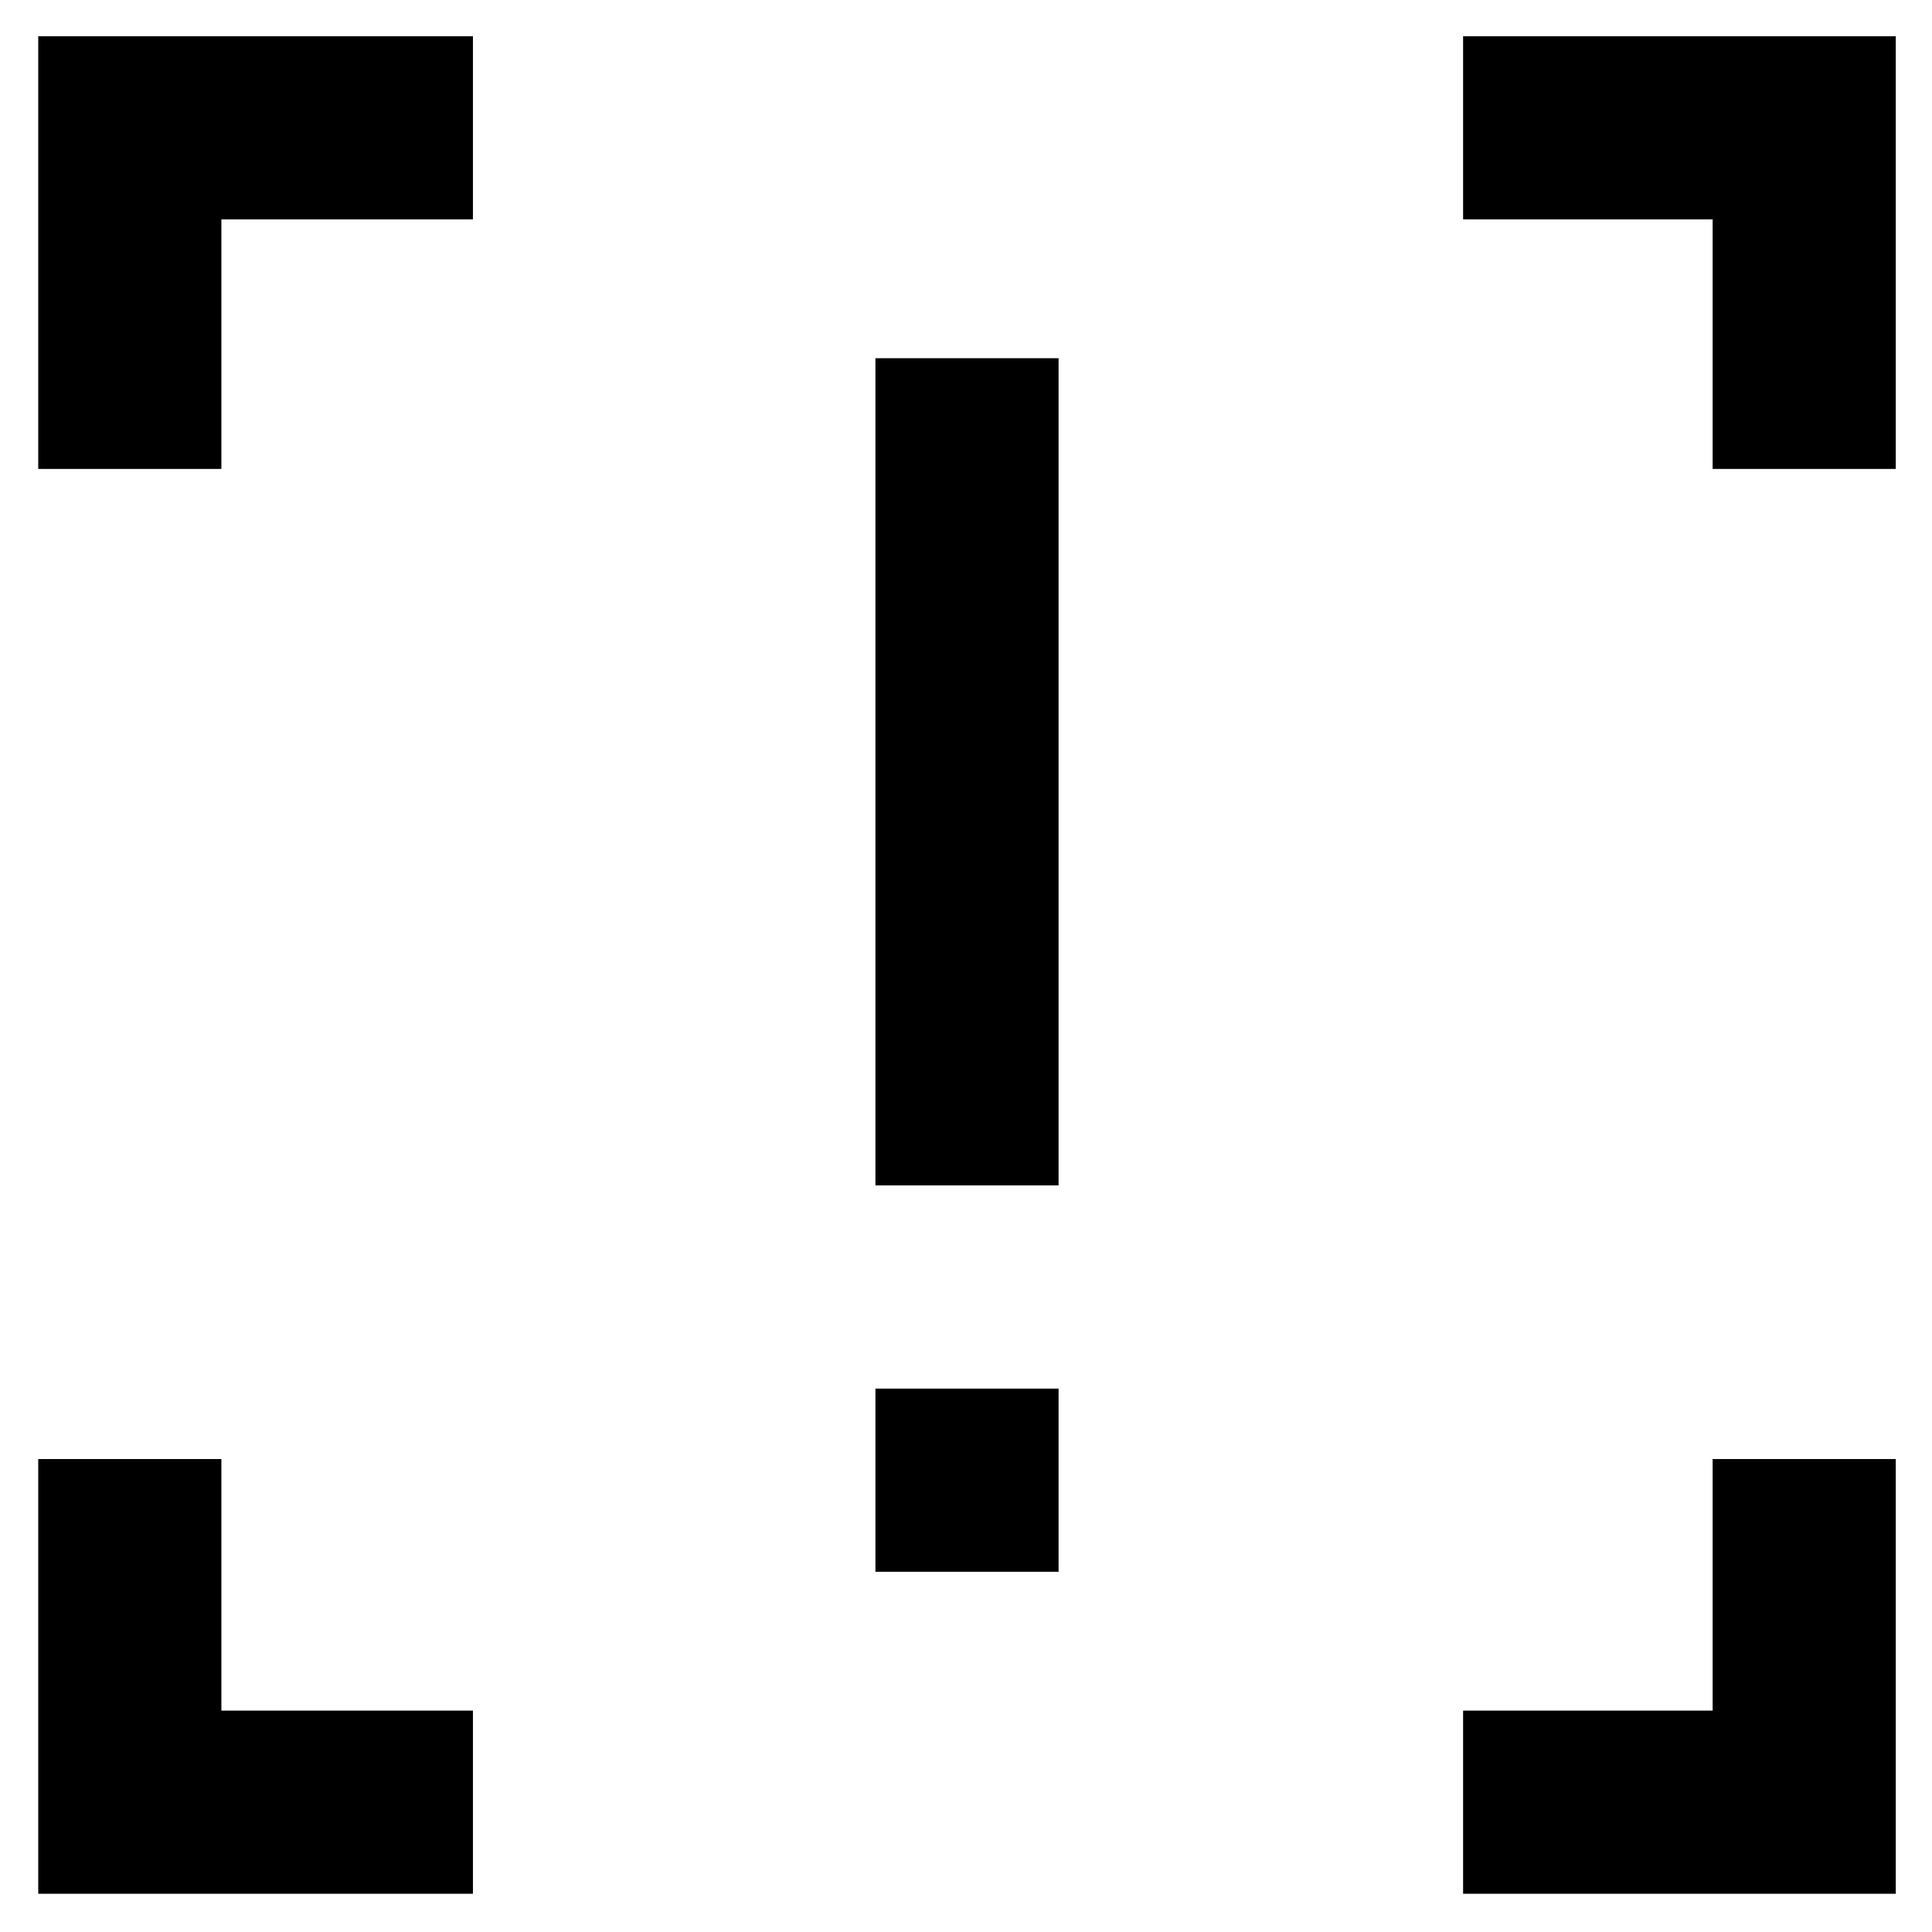 <svg xmlns="http://www.w3.org/2000/svg" height="48" viewBox="0 -960 960 960" width="48"><path d="M435-371v-411h91v411h-91Zm0 192v-91h91v91h-91ZM19-19v-216h91v125h125v91H19Zm708 0v-91h124v-125h91v216H727ZM19-727v-215h216v91H110v124H19Zm832 0v-124H727v-91h215v215h-91Z"/></svg>